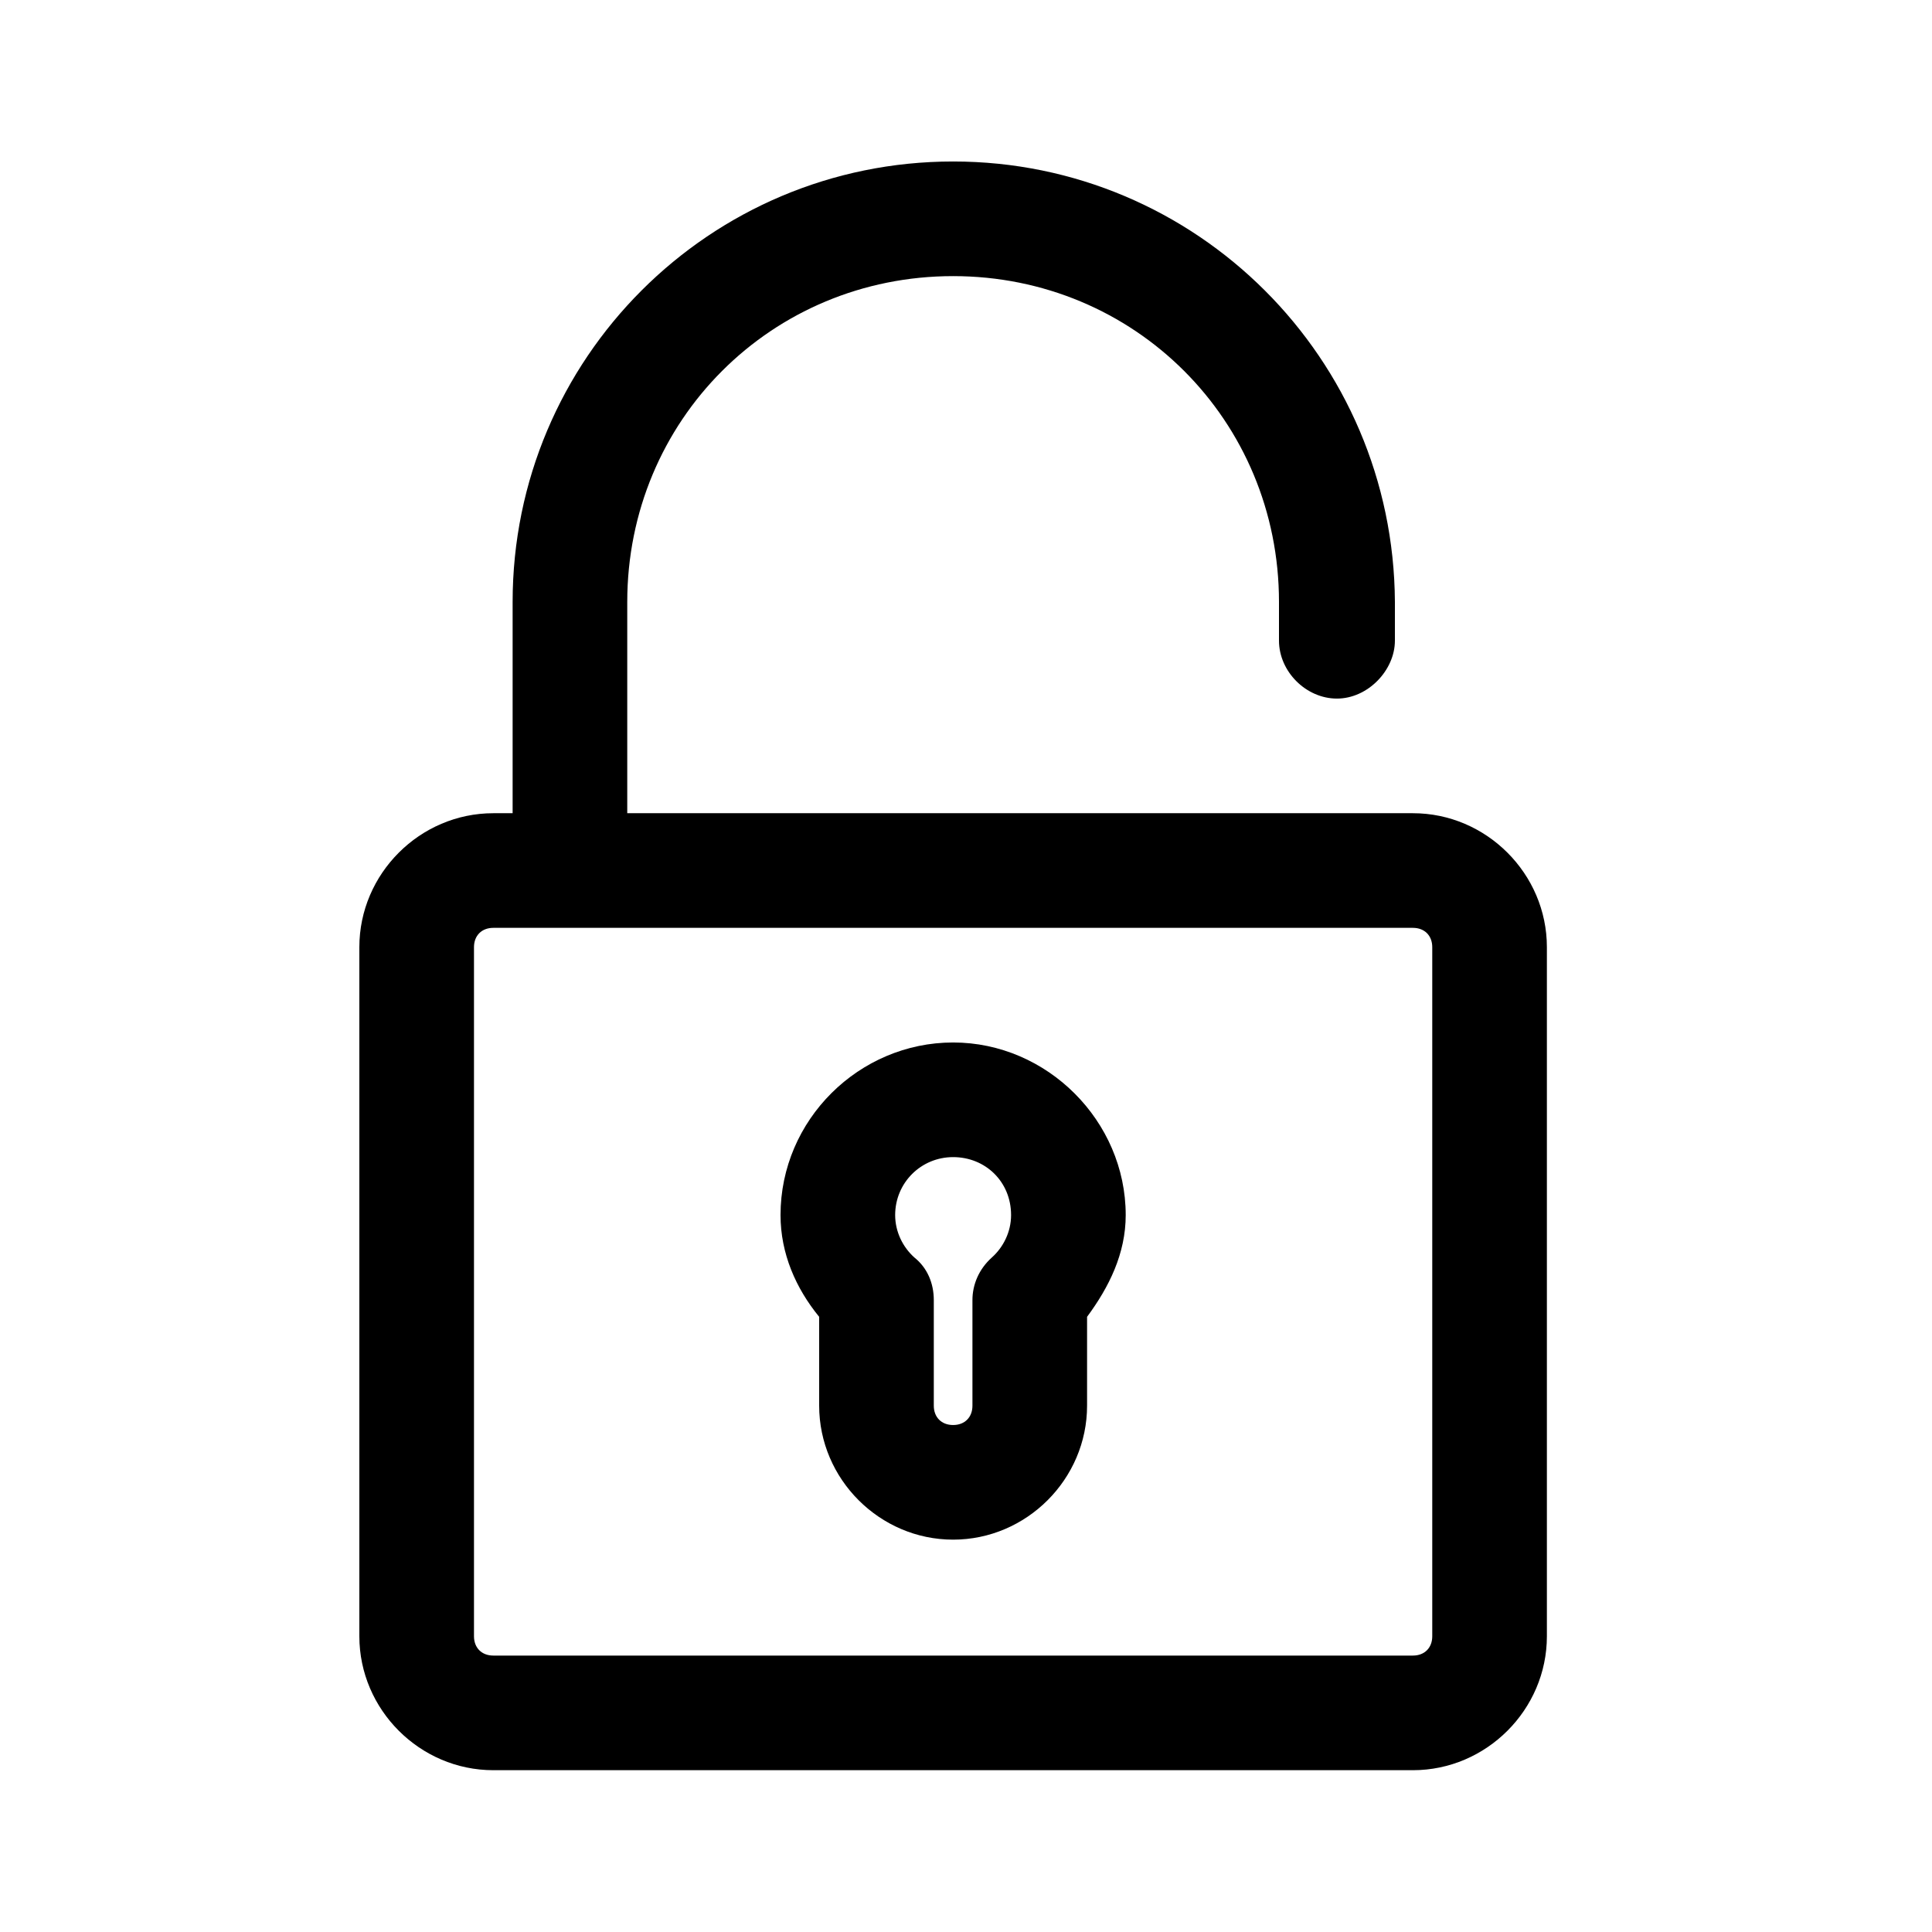 <?xml version="1.0" encoding="utf-8"?>
<!-- Generator: Adobe Illustrator 19.0.0, SVG Export Plug-In . SVG Version: 6.00 Build 0)  -->
<svg version="1.1" id="Layer_1" xmlns="http://www.w3.org/2000/svg" xmlns:xlink="http://www.w3.org/1999/xlink" x="0px" y="0px"
	 viewBox="0 0 150 150" style="enable-background:new 0 0 150 150;" xml:space="preserve">
<g id="XMLID_6_" transform="translate(0,-952.362)">
	<path id="XMLID_7_" d="M74,964.9c-18.9,0-34.2,15.3-34.2,34.2v16.4h-1.5c-5.7,0-10.4,4.7-10.4,10.4v53.5c0,5.7,4.7,10.4,10.4,10.4
		h71.4c5.7,0,10.4-4.7,10.4-10.4v-53.5c0-5.7-4.7-10.4-10.4-10.4h-61v-16.4c0-14.1,11.2-25.3,25.3-25.3s25.3,11.2,25.3,25.3v3
		c0,2.4,2.1,4.5,4.5,4.5s4.5-2.2,4.5-4.5v-3C108.2,980.2,92.9,964.9,74,964.9z M38.3,1024.4h71.4c0.9,0,1.5,0.6,1.5,1.5v53.5
		c0,0.9-0.6,1.5-1.5,1.5H38.3c-0.9,0-1.5-0.6-1.5-1.5v-53.5C36.8,1025,37.4,1024.4,38.3,1024.4z M74,1033.3c-7.3,0-13.4,6-13.4,13.4
		c0,3,1.2,5.7,3,7.9v6.9c0,5.7,4.7,10.4,10.4,10.4s10.4-4.7,10.4-10.4v-6.9c1.7-2.3,3-4.9,3-7.9C87.4,1039.4,81.3,1033.3,74,1033.3z
		 M74,1042.2c2.5,0,4.5,1.9,4.5,4.5c0,1.3-0.6,2.5-1.5,3.3c-1,0.9-1.5,2.1-1.5,3.3v8.2c0,0.9-0.6,1.5-1.5,1.5s-1.5-0.6-1.5-1.5v-8.2
		c0-1.3-0.5-2.5-1.5-3.3c-0.9-0.8-1.5-2-1.5-3.3C69.5,1044.2,71.5,1042.2,74,1042.2z"/>
</g>
</svg>
